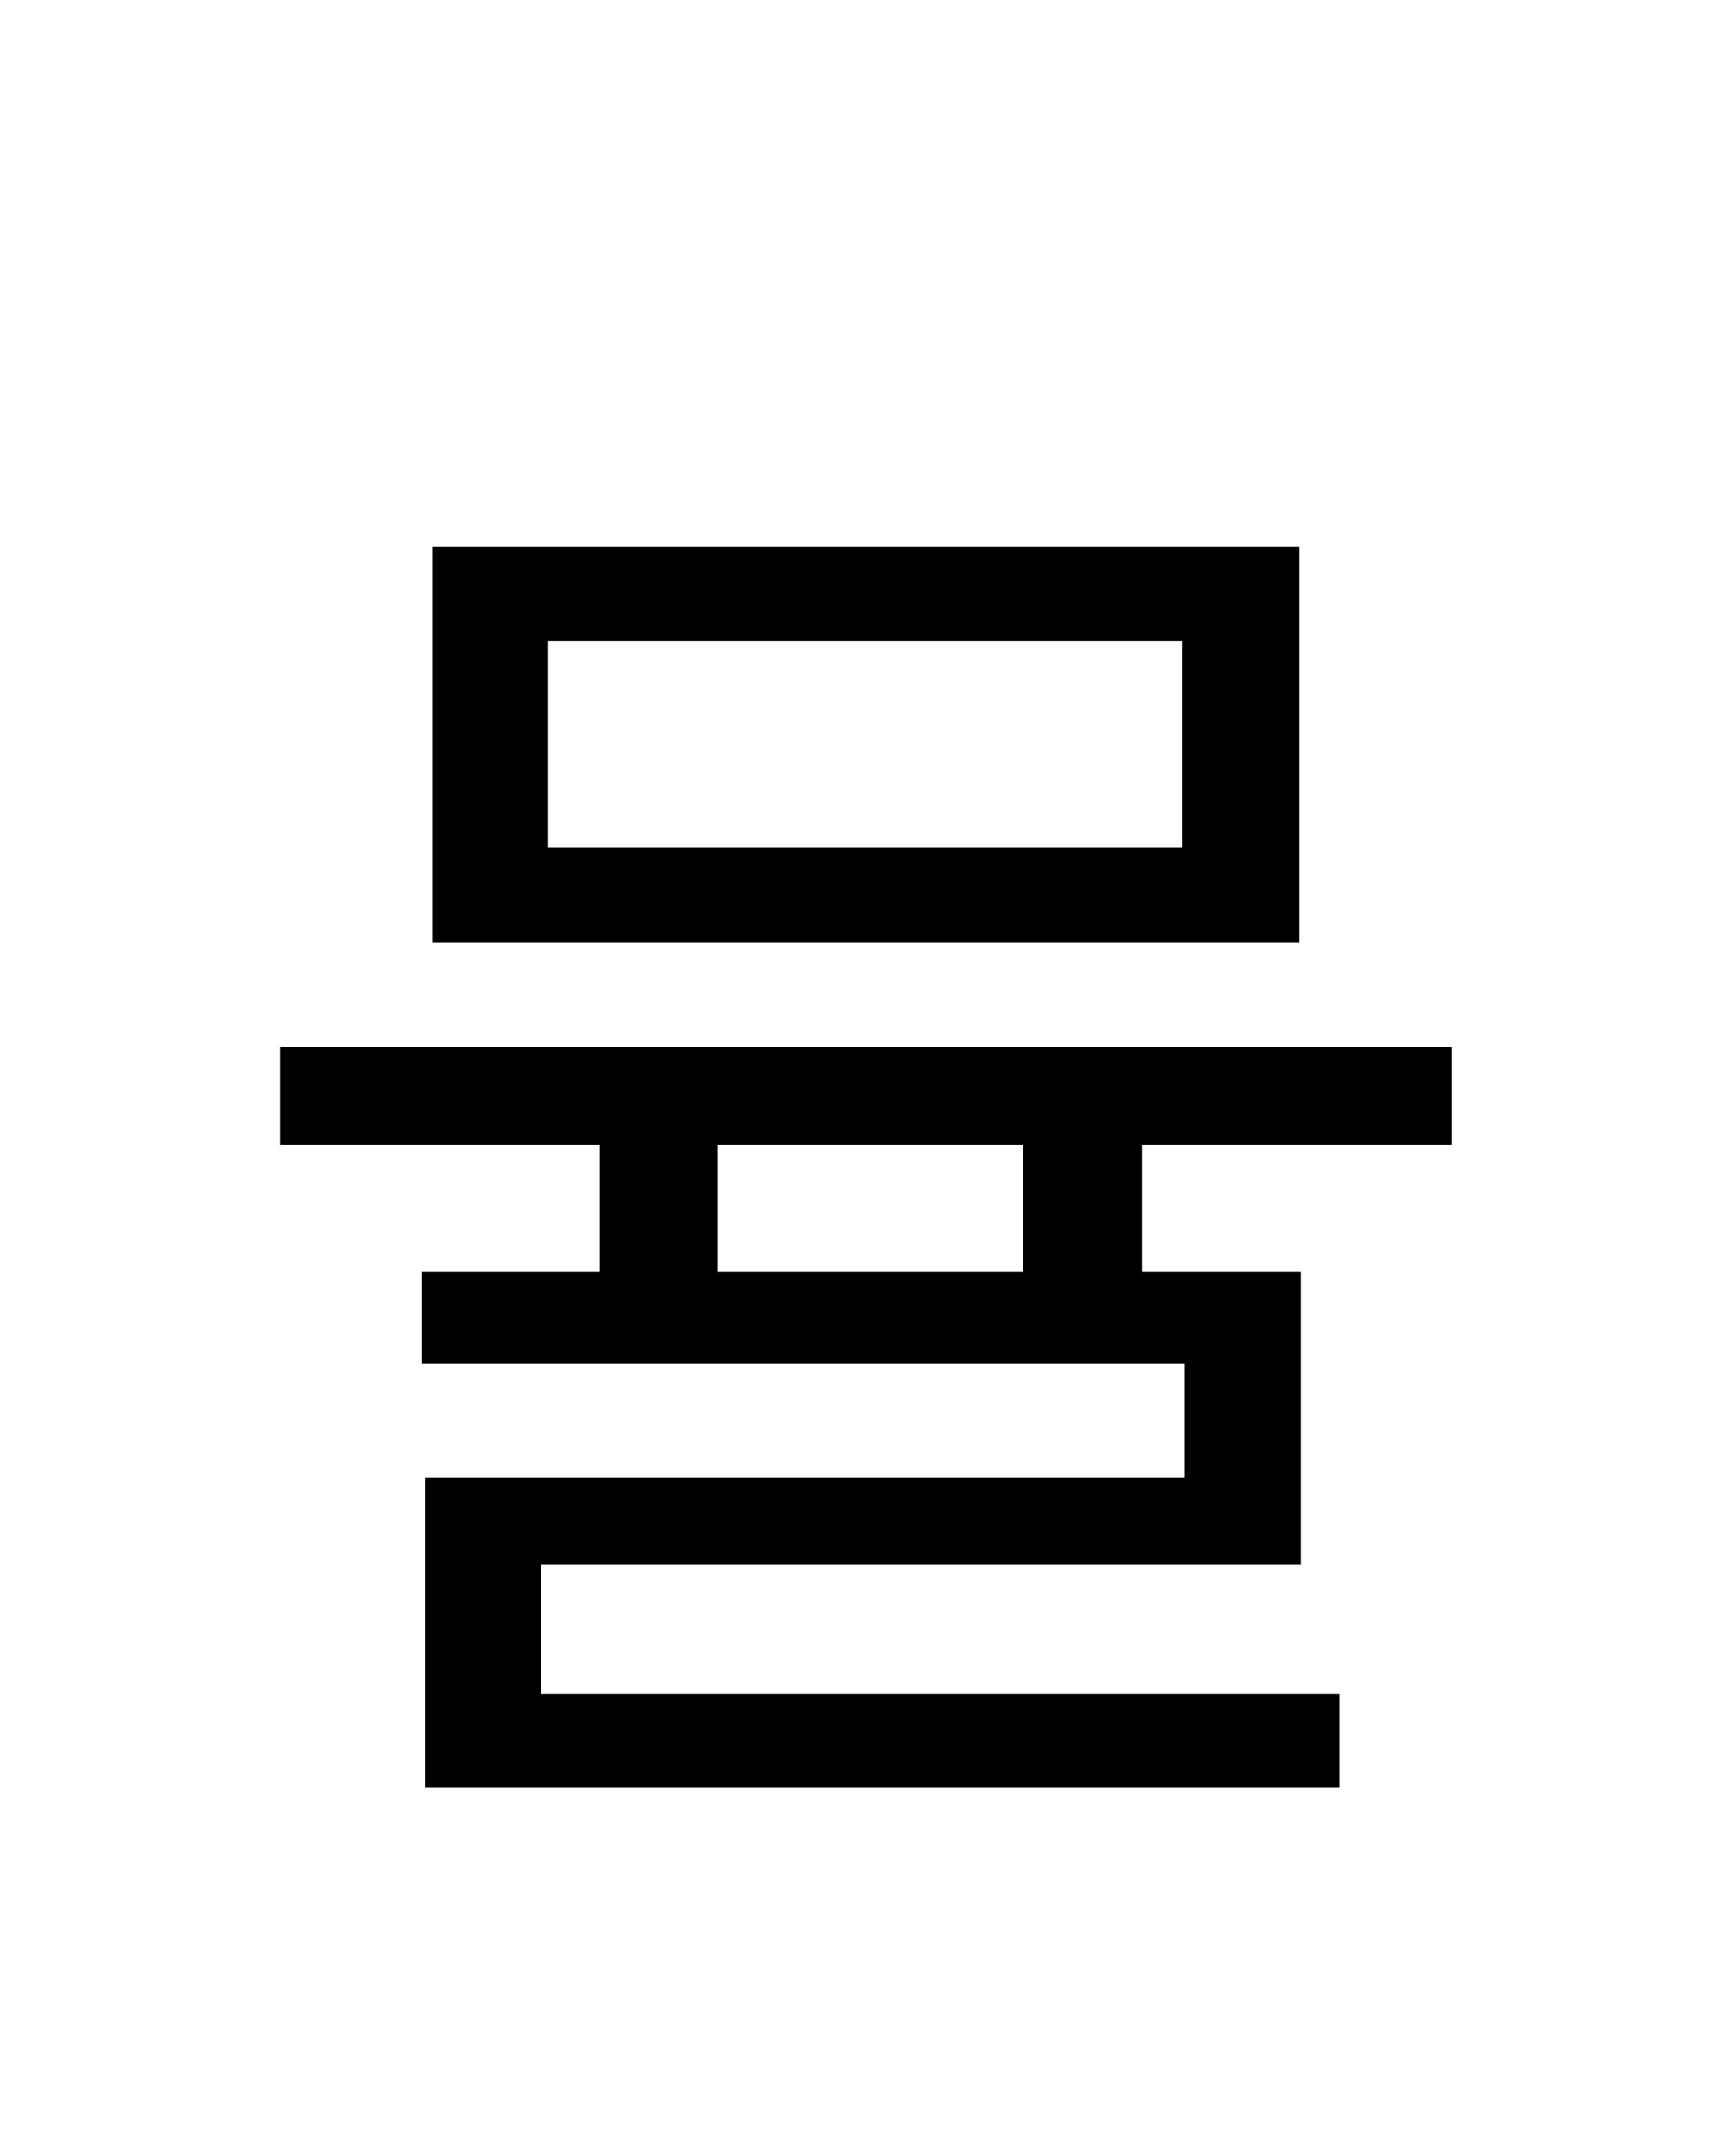 <?xml version="1.0" encoding="UTF-8"?>
<svg xmlns="http://www.w3.org/2000/svg" xmlns:xlink="http://www.w3.org/1999/xlink" width="133.203pt" height="163.281pt" viewBox="0 0 133.203 163.281" version="1.1">
<defs>
<g>
<symbol overflow="visible" id="glyph0-0">
<path style="stroke:none;" d="M 11 13.203 L 99 13.203 L 99 -96.797 L 11 -96.797 Z M 55 -46.312 L 20.016 -91.297 L 89.984 -91.297 Z M 58.516 -41.797 L 93.5 -86.797 L 93.5 3.188 Z M 20.016 7.703 L 55 -37.297 L 89.984 7.703 Z M 16.5 -86.797 L 51.484 -41.797 L 16.5 3.188 Z M 16.5 -86.797 "/>
</symbol>
<symbol overflow="visible" id="glyph0-1">
<path style="stroke:none;" d="M 17.156 -87.672 L 17.156 -57.312 L 83.703 -57.312 L 83.703 -87.672 Z M 74.688 -80.406 L 74.688 -64.562 L 26.062 -64.562 L 26.062 -80.406 Z M 16.609 0.328 L 16.609 7.484 L 86.797 7.484 L 86.797 0.328 L 25.516 0.328 L 25.516 -9.562 L 83.812 -9.562 L 83.812 -32.016 L 71.609 -32.016 L 71.609 -41.797 L 95.375 -41.797 L 95.375 -49.281 L 5.5 -49.281 L 5.5 -41.797 L 30.031 -41.797 L 30.031 -32.016 L 16.391 -32.016 L 16.391 -24.969 L 74.906 -24.969 L 74.906 -16.281 L 16.609 -16.281 Z M 39.047 -41.797 L 62.484 -41.797 L 62.484 -32.016 L 39.047 -32.016 Z M 39.047 -41.797 "/>
</symbol>
</g>
</defs>
<g id="surface1">
<g style="fill:rgb(0%,0%,0%);fill-opacity:1;">
  <use xlink:href="#glyph0-1" x="16" y="129.594"/>
</g>
</g>
</svg>
